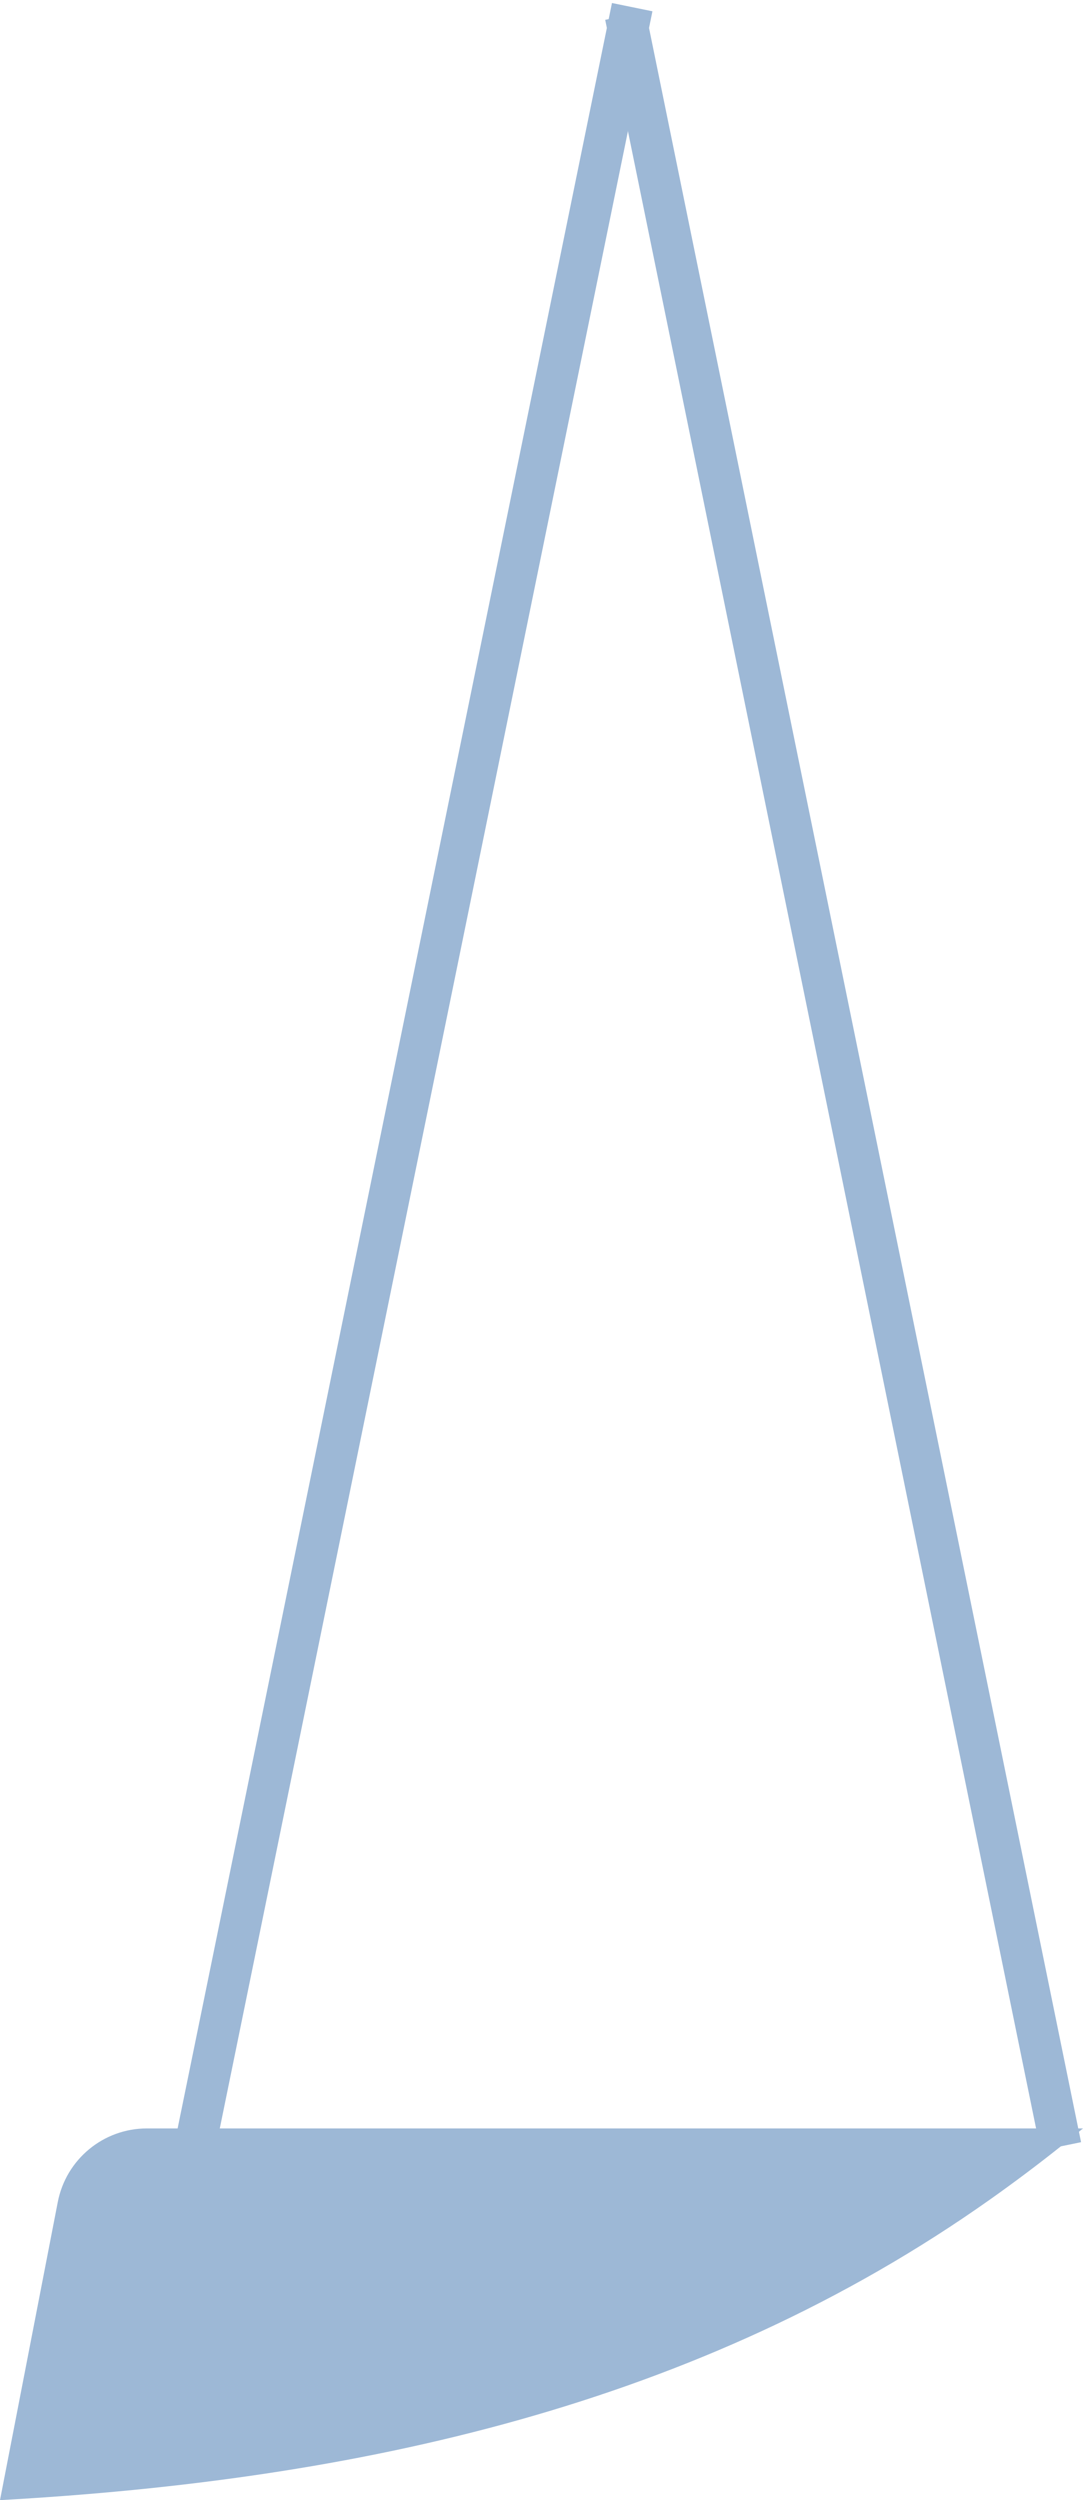 <svg width="303" height="699" viewBox="0 0 303 699" fill="none" xmlns="http://www.w3.org/2000/svg">
<path d="M176.876 2L35.584 692.922" stroke="#9DB8D6" stroke-width="11.56"/>
<path d="M296.8 600.082L295.771 595.074L271.501 476.353L206.995 160.947L201.534 134.206L200.156 127.478L194.735 100.967L188.485 70.437L175.885 8.797L175.685 7.818L175.086 4.879L174.977 4.359" stroke="#9DB8D6" stroke-width="11.56"/>
<path d="M303 595.074C300.953 596.764 298.887 598.433 296.8 600.083C290.4 605.171 283.811 610.119 277.042 614.908C195.374 672.679 99.859 693.432 0 699L16.164 615.657C18.48 603.711 28.933 595.074 41.094 595.074H303Z" fill="#9DB8D6"/>
</svg>

